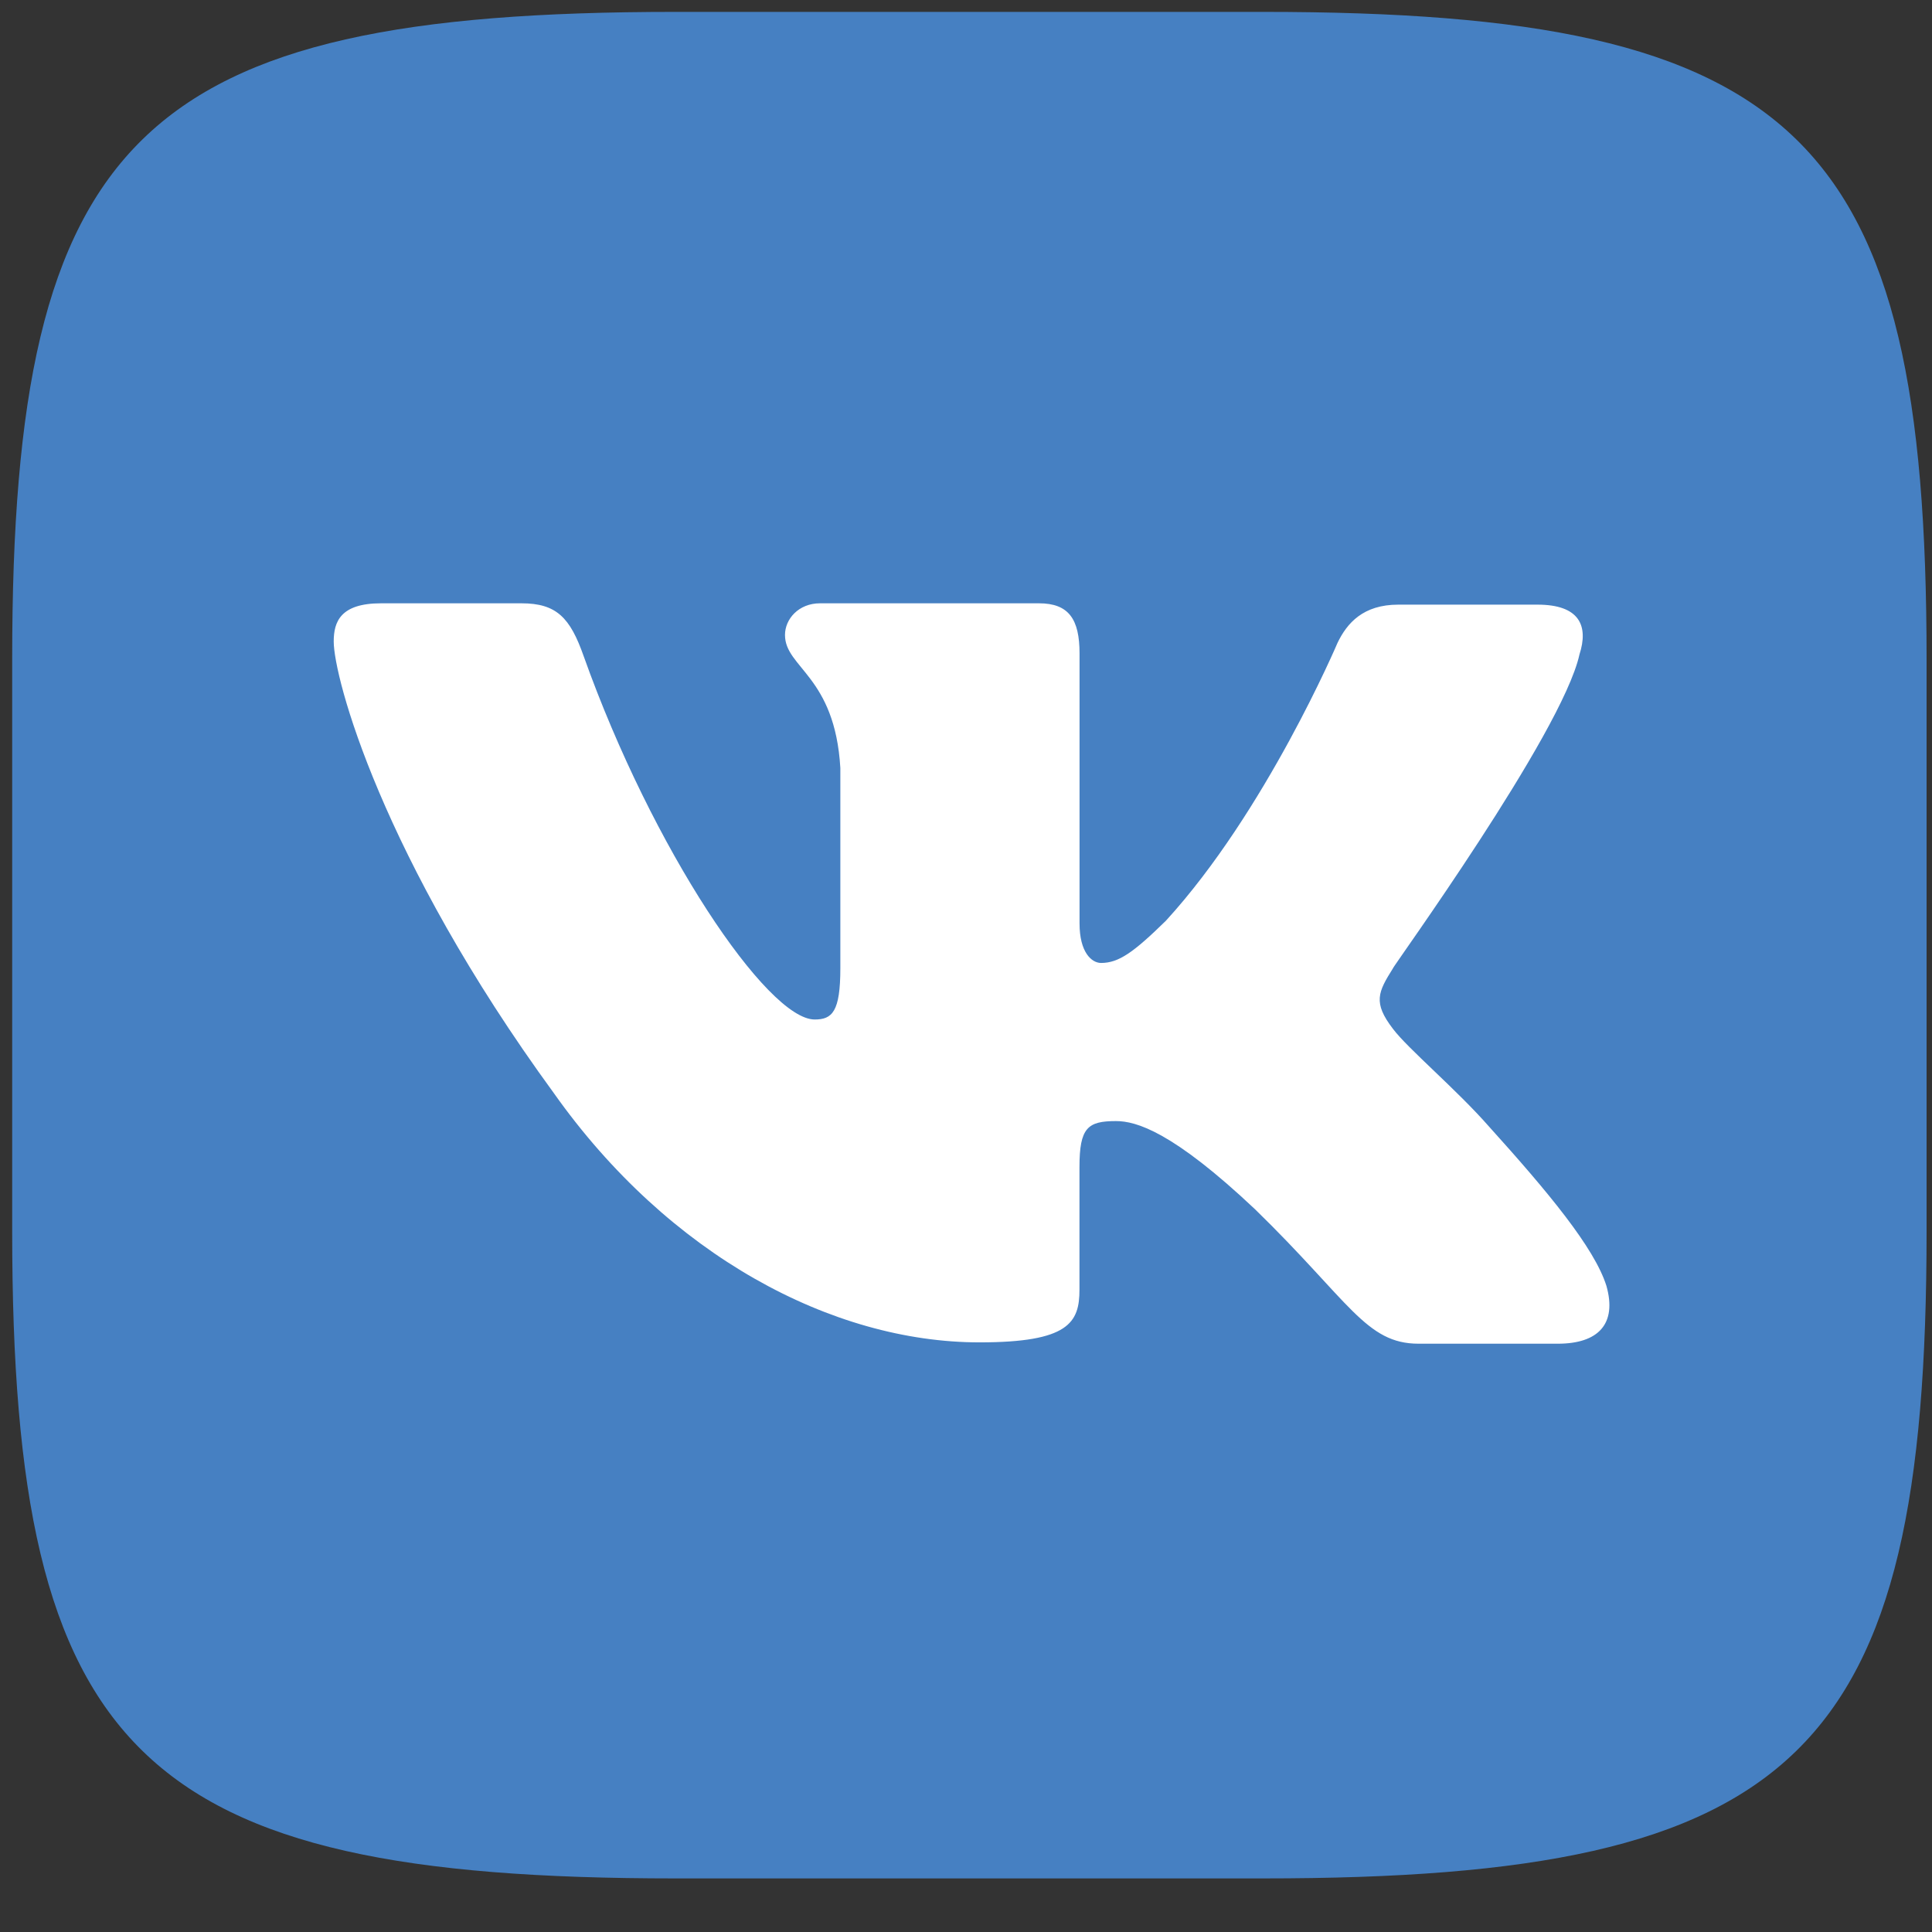 <svg width="26" height="26" xmlns="http://www.w3.org/2000/svg"><rect width="100%" height="100%" fill="#333333" stroke="none"/><g fill="none" fill-rule="evenodd"><path d="M9.09.16H17c7.218 0 8.927 1.666 8.927 8.704v7.711c0 7.038-1.709 8.704-8.927 8.704H9.09c-7.217 0-8.926-1.666-8.926-8.704V8.864C.164 1.826 1.873.16 9.09.16" fill="#4680C2"/><path d="M21.255 8.81c.127-.39 0-.673-.564-.673h-1.873c-.473 0-.69.248-.818.514 0 0-.964 2.269-2.31 3.74-.435.426-.635.568-.872.568-.127 0-.29-.142-.29-.532V8.793c0-.461-.146-.674-.546-.674h-2.946c-.29 0-.472.213-.472.426 0 .443.672.55.745 1.79v2.695c0 .585-.109.69-.345.69-.637 0-2.182-2.286-3.11-4.892-.181-.514-.363-.709-.836-.709h-1.89c-.546 0-.637.248-.637.514 0 .479.636 2.89 2.964 6.08C9 16.895 11.2 18.065 13.182 18.065c1.2 0 1.345-.266 1.345-.709v-1.649c0-.531.11-.62.491-.62.273 0 .764.142 1.873 1.188 1.273 1.24 1.49 1.808 2.2 1.808h1.873c.545 0 .8-.266.654-.78-.163-.514-.782-1.259-1.582-2.145-.436-.497-1.09-1.046-1.29-1.312-.273-.355-.2-.496 0-.815-.019 0 2.272-3.156 2.509-4.22" fill="#FFF"/></g></svg>